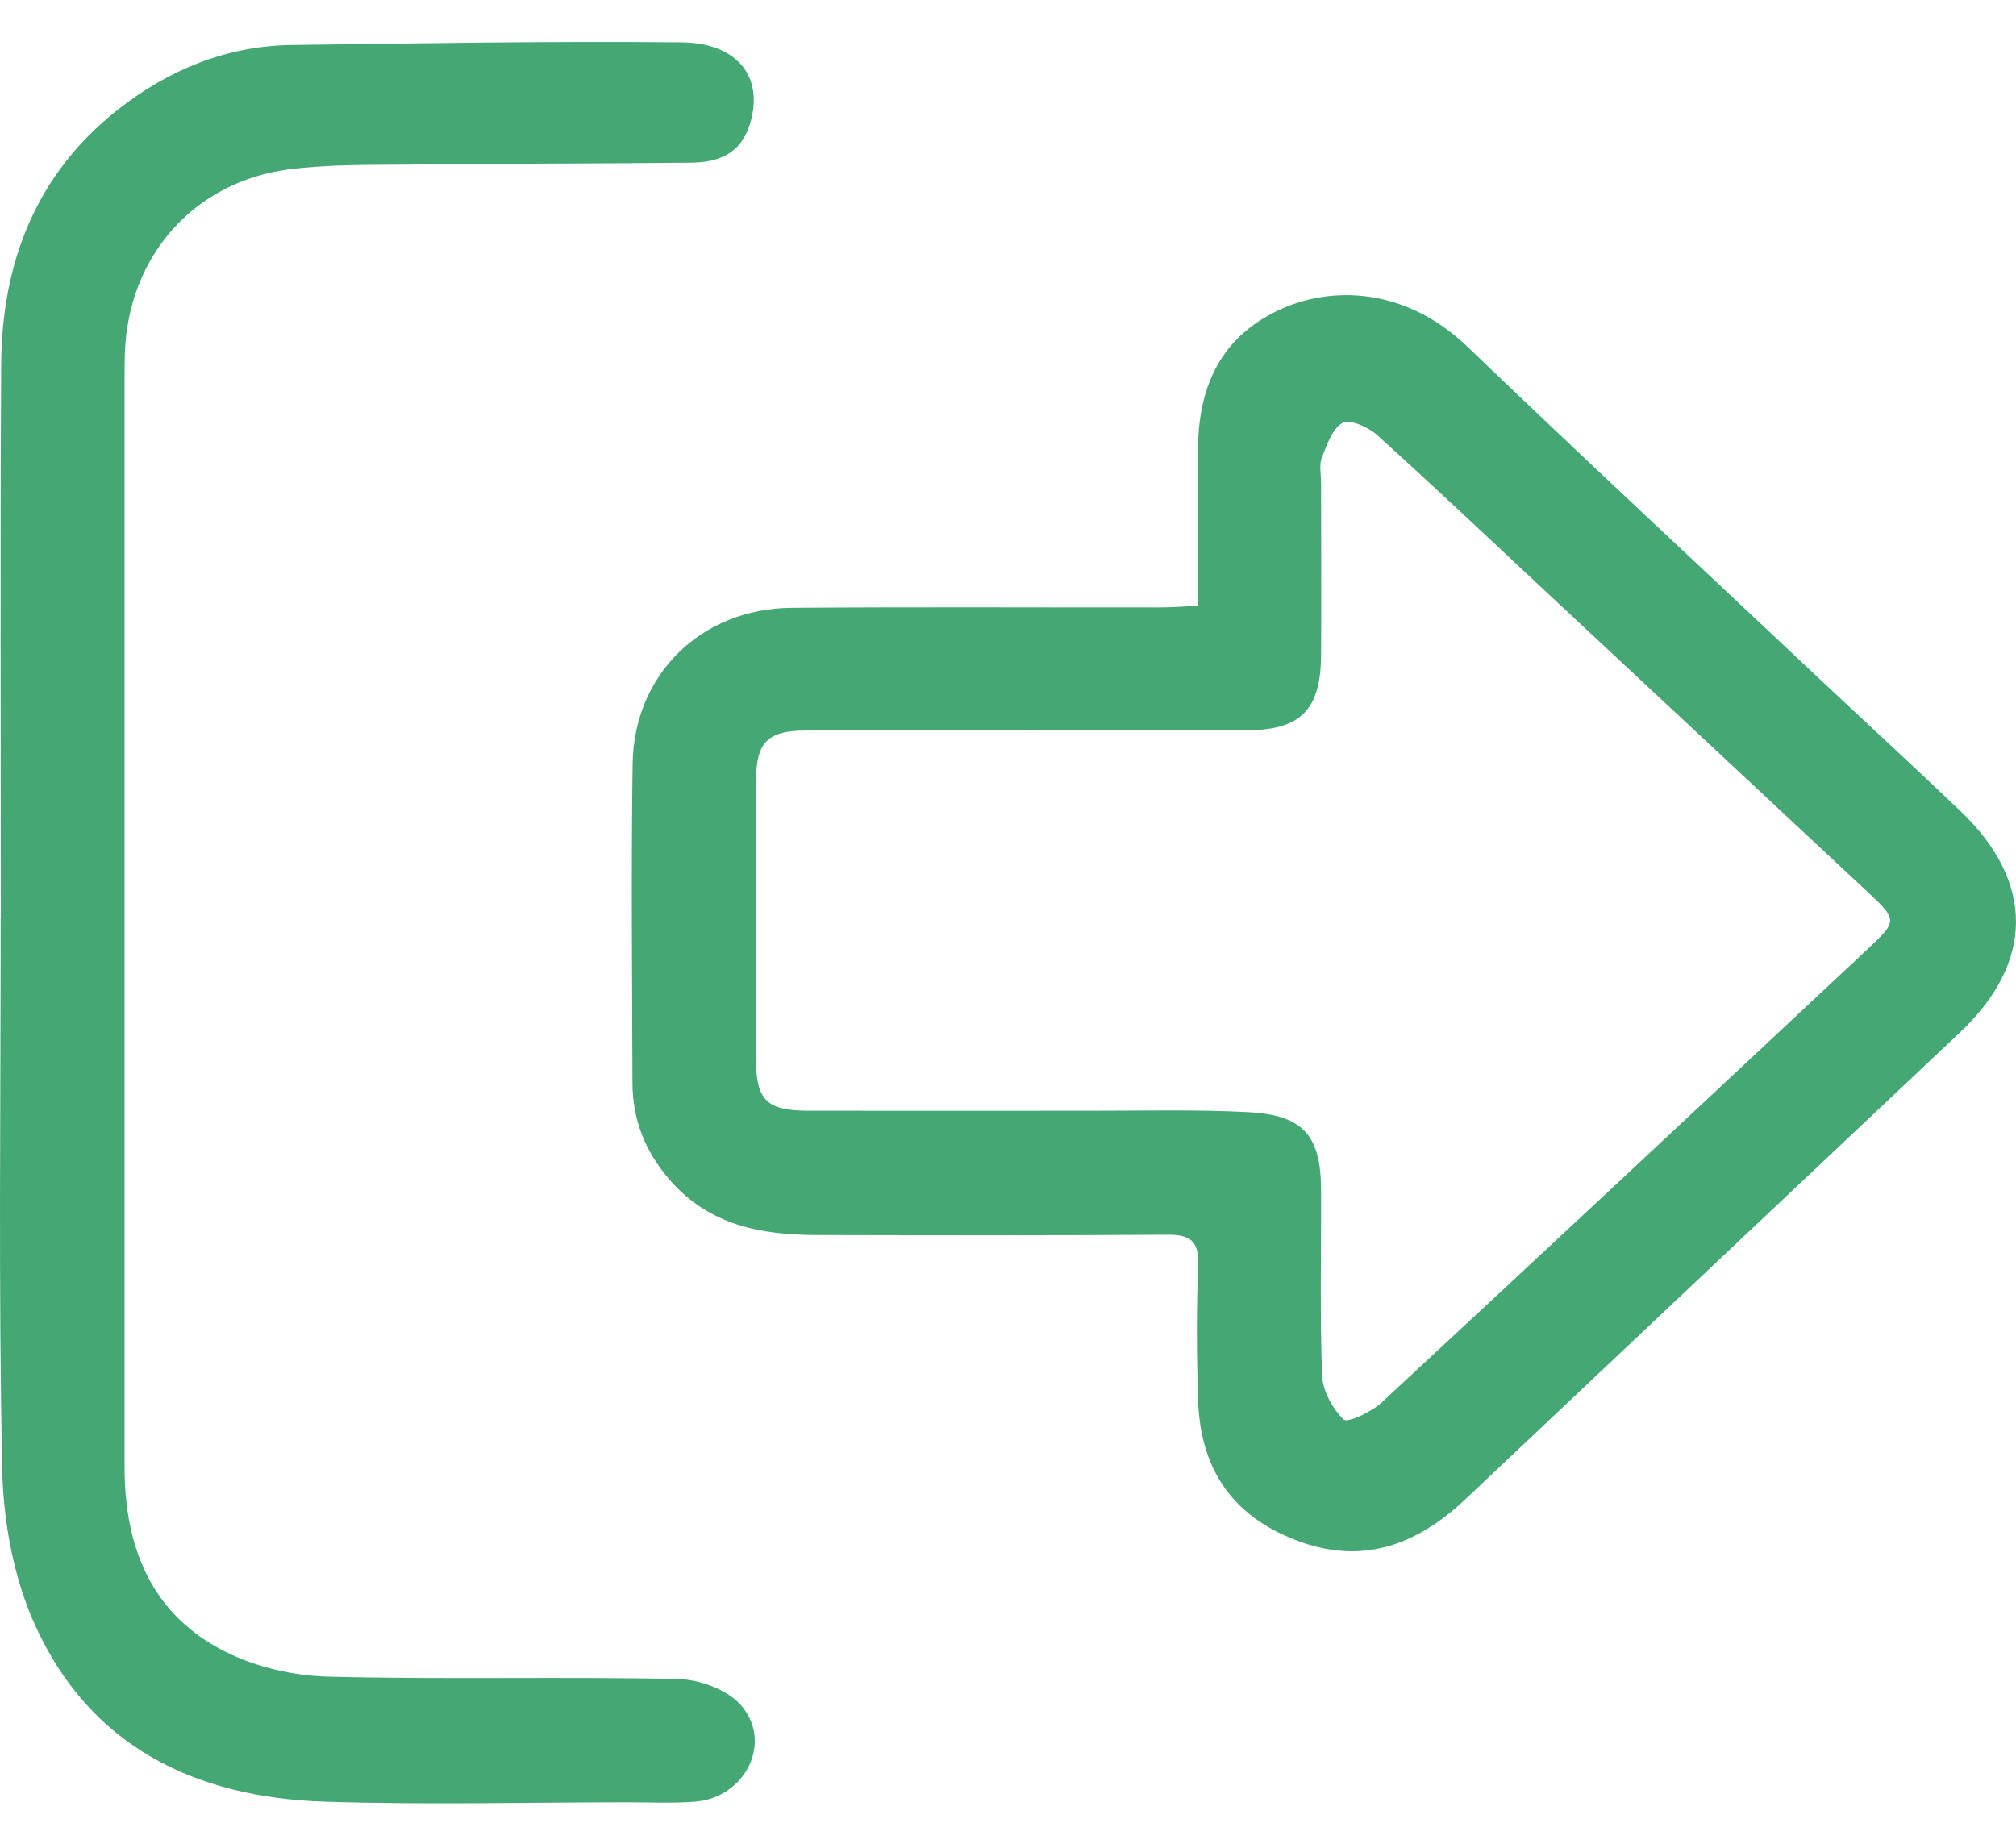 <svg width="24" height="22" viewBox="0 0 24 22" fill="none" xmlns="http://www.w3.org/2000/svg">
<path d="M14.26 7.211C14.26 6.53 14.248 5.906 14.263 5.282C14.281 4.584 14.542 4.02 15.207 3.7C15.823 3.403 16.718 3.405 17.474 4.132C18.853 5.457 20.254 6.758 21.646 8.069C22.21 8.6 22.782 9.124 23.342 9.66C24.225 10.504 24.216 11.46 23.333 12.293C21.369 14.144 19.406 15.999 17.444 17.852C16.887 18.377 16.254 18.63 15.496 18.363C14.701 18.084 14.291 17.524 14.263 16.672C14.245 16.135 14.243 15.597 14.263 15.059C14.274 14.771 14.165 14.699 13.894 14.701C12.506 14.711 11.118 14.708 9.73 14.705C9.064 14.704 8.445 14.594 7.97 14.045C7.675 13.703 7.529 13.326 7.529 12.885C7.526 11.622 7.513 10.36 7.531 9.097C7.547 8.026 8.347 7.246 9.424 7.237C10.887 7.225 12.35 7.234 13.813 7.232C13.946 7.232 14.081 7.222 14.26 7.213V7.211ZM12.257 8.698C11.37 8.698 10.484 8.695 9.597 8.698C9.135 8.699 9.001 8.836 9 9.306C8.997 10.405 8.997 11.504 9 12.603C9 13.1 9.124 13.223 9.621 13.225C10.758 13.227 11.894 13.225 13.031 13.225C13.643 13.225 14.257 13.21 14.866 13.242C15.517 13.278 15.724 13.52 15.727 14.167C15.73 14.903 15.712 15.642 15.739 16.377C15.747 16.561 15.862 16.771 15.996 16.902C16.041 16.945 16.326 16.812 16.446 16.701C18.387 14.9 20.32 13.092 22.252 11.283C22.585 10.971 22.582 10.947 22.257 10.642C20.989 9.457 19.72 8.273 18.452 7.09C17.768 6.45 17.088 5.807 16.392 5.178C16.288 5.085 16.069 4.988 15.984 5.034C15.861 5.103 15.796 5.297 15.736 5.45C15.702 5.537 15.727 5.648 15.727 5.747C15.727 6.434 15.732 7.121 15.727 7.808C15.721 8.455 15.481 8.693 14.844 8.695C13.982 8.696 13.12 8.695 12.258 8.695L12.257 8.698Z" fill="#45A874"/>
<path d="M0.01 10.935C0.01 8.735 0.001 6.534 0.014 4.335C0.022 3.126 0.431 2.072 1.399 1.309C1.996 0.837 2.691 0.546 3.468 0.536C5.016 0.515 6.566 0.489 8.114 0.504C8.799 0.512 9.102 0.935 8.923 1.492C8.811 1.841 8.539 1.934 8.223 1.937C7.097 1.949 5.973 1.946 4.848 1.96C4.374 1.964 3.895 1.957 3.429 2.018C2.302 2.17 1.532 3.052 1.487 4.192C1.484 4.279 1.483 4.368 1.483 4.455C1.483 8.792 1.483 13.13 1.483 17.468C1.483 18.423 1.801 19.226 2.689 19.669C3.055 19.852 3.496 19.952 3.907 19.963C5.294 19.999 6.683 19.961 8.069 19.991C8.328 19.997 8.659 20.117 8.821 20.303C9.205 20.741 8.874 21.403 8.278 21.451C8.017 21.472 7.753 21.459 7.49 21.459C6.278 21.459 5.064 21.491 3.853 21.451C2.323 21.4 1.069 20.794 0.415 19.345C0.161 18.782 0.04 18.119 0.026 17.497C-0.019 15.312 0.008 13.123 0.008 10.935H0.01Z" fill="#45A874"/>
</svg>
